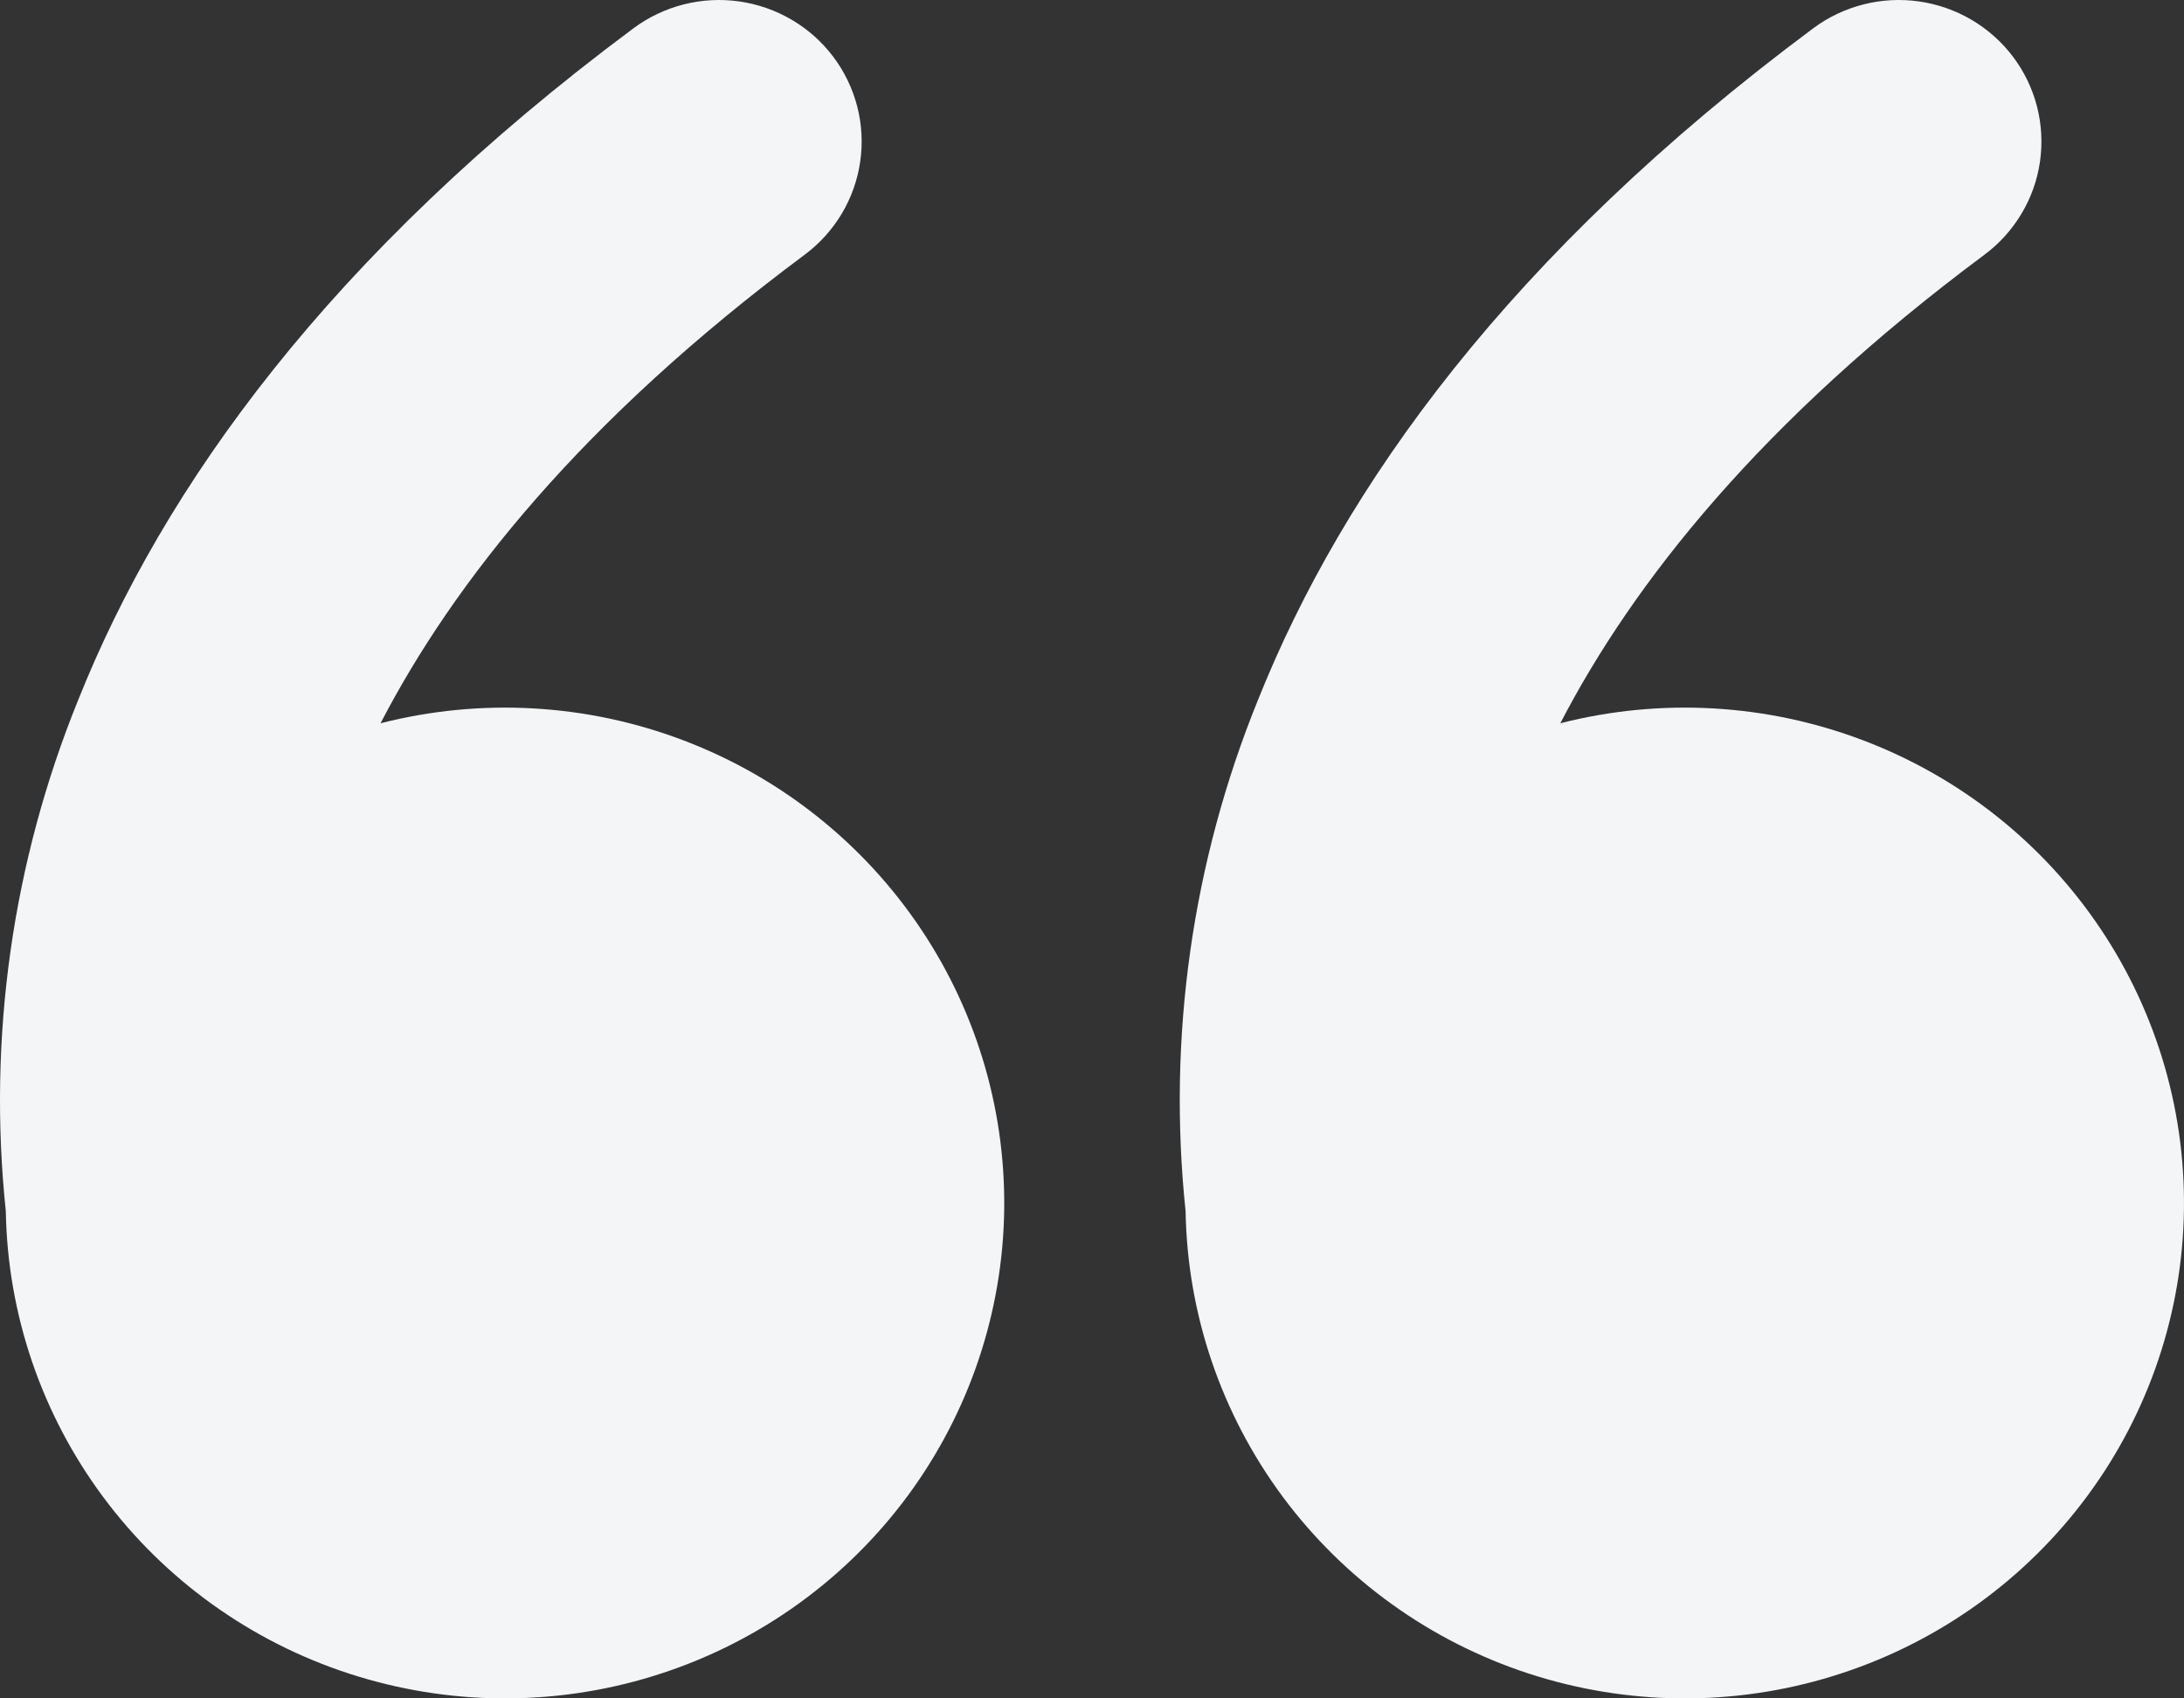 <svg width="63" height="49" viewBox="0 0 63 49" fill="none" xmlns="http://www.w3.org/2000/svg">
<rect x="0" y="0" width="63" height="49" fill="#333333" stroke="none"/>
<path d="M18.272 0.817C18.705 0.495 19.197 0.261 19.72 0.128C20.243 -0.005 20.788 -0.035 21.323 0.041C21.858 0.117 22.373 0.297 22.838 0.57C23.302 0.843 23.709 1.204 24.033 1.633C24.357 2.062 24.593 2.551 24.727 3.07C24.861 3.59 24.891 4.13 24.814 4.661C24.738 5.192 24.557 5.703 24.282 6.164C24.006 6.625 23.642 7.029 23.21 7.35C16.775 12.14 13.088 16.799 10.977 20.867C13.875 20.126 16.934 20.3 19.728 21.365C22.522 22.429 24.912 24.331 26.567 26.806C28.222 29.28 29.058 32.205 28.961 35.174C28.863 38.142 27.836 41.007 26.023 43.369C24.209 45.732 21.698 47.475 18.841 48.356C15.983 49.238 12.919 49.213 10.076 48.287C7.232 47.361 4.75 45.578 2.975 43.188C1.199 40.797 0.218 37.916 0.168 34.947C-0.359 29.932 0.358 24.865 2.258 20.189C4.715 14.039 9.516 7.334 18.272 0.817ZM52.304 0.817C52.736 0.495 53.228 0.261 53.752 0.128C54.275 -0.005 54.82 -0.035 55.355 0.041C55.89 0.117 56.404 0.297 56.869 0.57C57.334 0.843 57.74 1.204 58.065 1.633C58.389 2.062 58.625 2.551 58.759 3.07C58.893 3.59 58.922 4.13 58.846 4.661C58.77 5.192 58.589 5.703 58.313 6.164C58.038 6.625 57.674 7.029 57.242 7.35C50.806 12.14 47.12 16.799 45.009 20.867C47.907 20.126 50.966 20.3 53.76 21.365C56.553 22.429 58.944 24.331 60.599 26.806C62.253 29.28 63.09 32.205 62.992 35.174C62.895 38.142 61.868 41.007 60.054 43.369C58.24 45.732 55.73 47.475 52.872 48.356C50.014 49.238 46.951 49.213 44.107 48.287C41.264 47.361 38.782 45.578 37.006 43.188C35.231 40.797 34.25 37.916 34.2 34.947C33.672 29.932 34.39 24.865 36.29 20.189C38.75 14.039 43.548 7.334 52.304 0.817Z" fill="#F3F5F7"/>
</svg>
